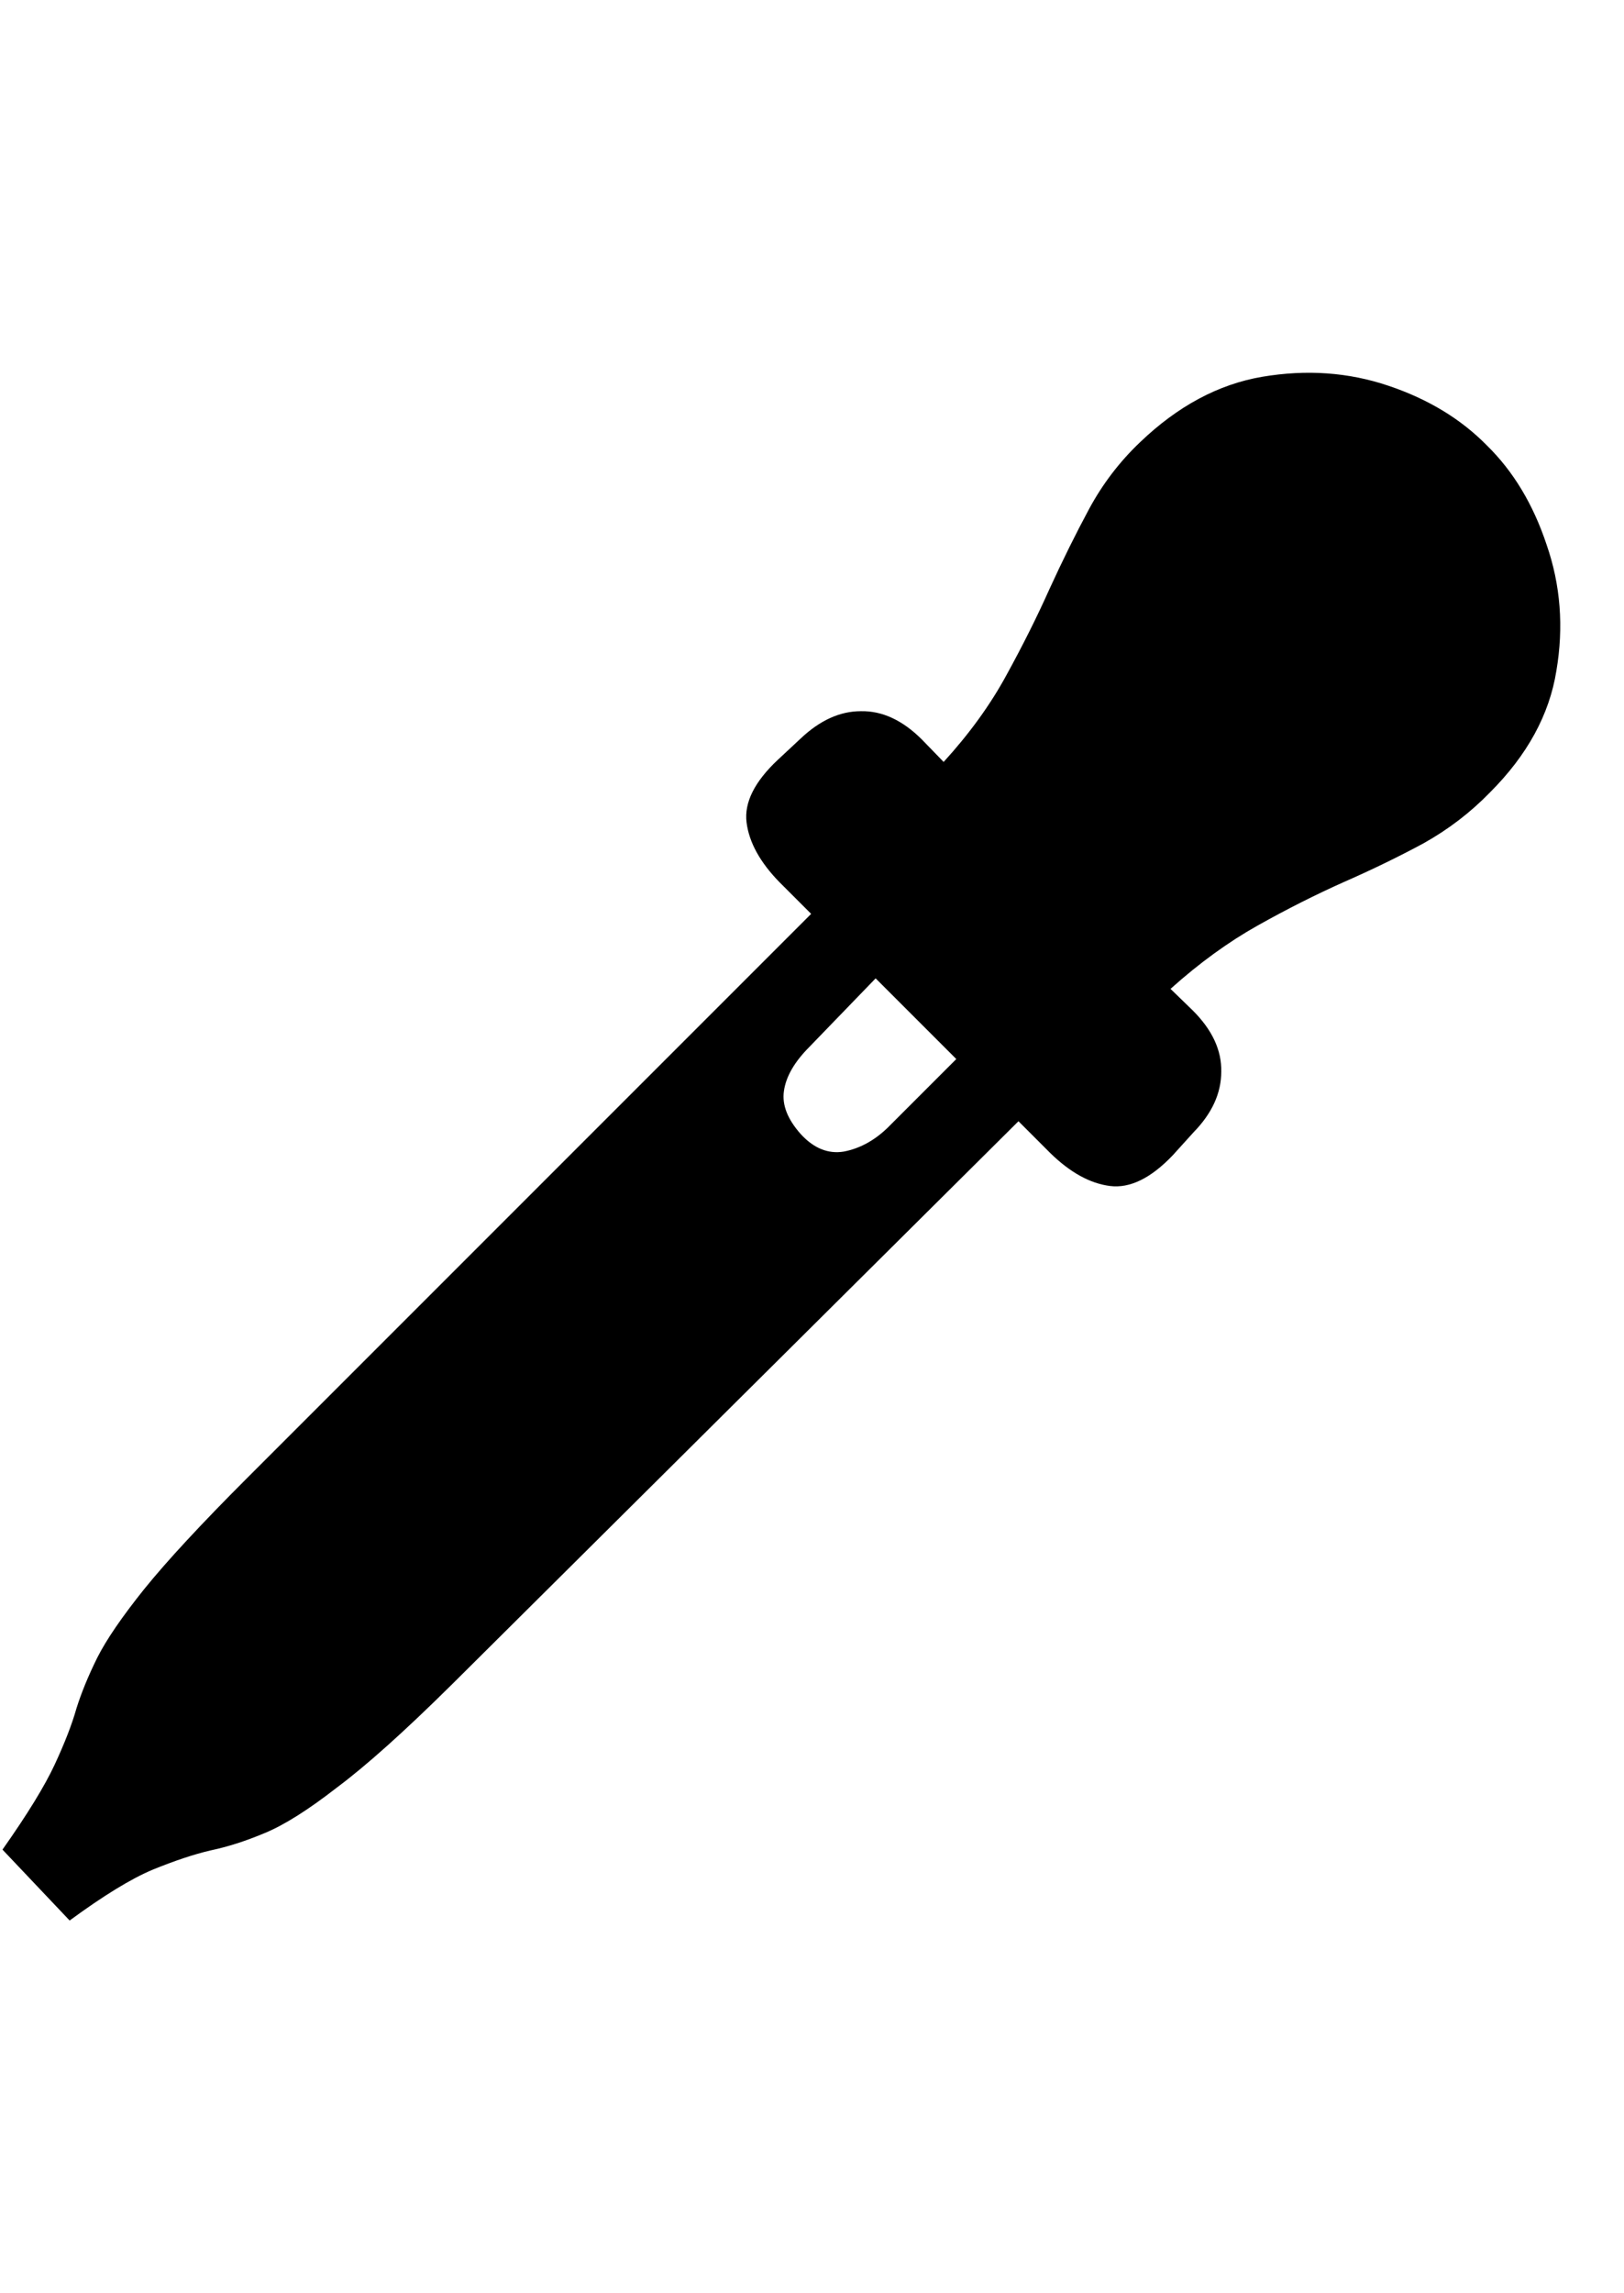 <svg
	color="rgb(0, 0, 0)"
	viewBox="0 0 17 24"
	fill="none"
	xmlns="http://www.w3.org/2000/svg"
>
	<path
		d="M10.417 10.677L9.292 11.802C9.151 11.938 8.997 12.021 8.831 12.052C8.669 12.078 8.521 12.018 8.386 11.873C8.245 11.716 8.185 11.565 8.206 11.419C8.227 11.268 8.315 11.115 8.471 10.958L9.573 9.818L8.901 9.154L2.589 15.466C2.104 15.951 1.745 16.339 1.51 16.63C1.276 16.922 1.112 17.162 1.018 17.349C0.925 17.537 0.852 17.714 0.8 17.88C0.753 18.047 0.677 18.242 0.573 18.466C0.469 18.69 0.287 18.987 0.026 19.357L0.729 20.099C1.083 19.839 1.372 19.662 1.596 19.568C1.826 19.474 2.029 19.406 2.206 19.365C2.383 19.328 2.57 19.268 2.768 19.185C2.971 19.102 3.224 18.943 3.526 18.708C3.833 18.479 4.234 18.12 4.729 17.63L11.065 11.333L10.417 10.677ZM12.276 12.091L12.495 11.849C12.688 11.651 12.784 11.44 12.784 11.216C12.789 10.992 12.69 10.779 12.487 10.576L12.253 10.349C12.555 10.078 12.86 9.857 13.167 9.685C13.474 9.513 13.774 9.362 14.065 9.232C14.362 9.102 14.641 8.966 14.901 8.826C15.162 8.68 15.393 8.503 15.596 8.294C15.987 7.904 16.219 7.479 16.292 7.021C16.37 6.563 16.336 6.122 16.19 5.701C16.05 5.279 15.841 4.932 15.565 4.662C15.294 4.386 14.951 4.177 14.534 4.037C14.117 3.896 13.677 3.865 13.214 3.943C12.755 4.021 12.328 4.25 11.932 4.63C11.719 4.833 11.542 5.065 11.401 5.326C11.261 5.586 11.123 5.865 10.987 6.162C10.857 6.453 10.706 6.755 10.534 7.068C10.367 7.375 10.149 7.677 9.878 7.974L9.651 7.74C9.448 7.537 9.234 7.438 9.011 7.443C8.792 7.443 8.581 7.539 8.378 7.732L8.143 7.951C7.899 8.18 7.789 8.399 7.815 8.607C7.841 8.815 7.956 9.024 8.159 9.232L10.995 12.068C11.203 12.271 11.412 12.386 11.62 12.412C11.828 12.438 12.047 12.331 12.276 12.091Z"
		fill="currentColor"
	/>
</svg>

